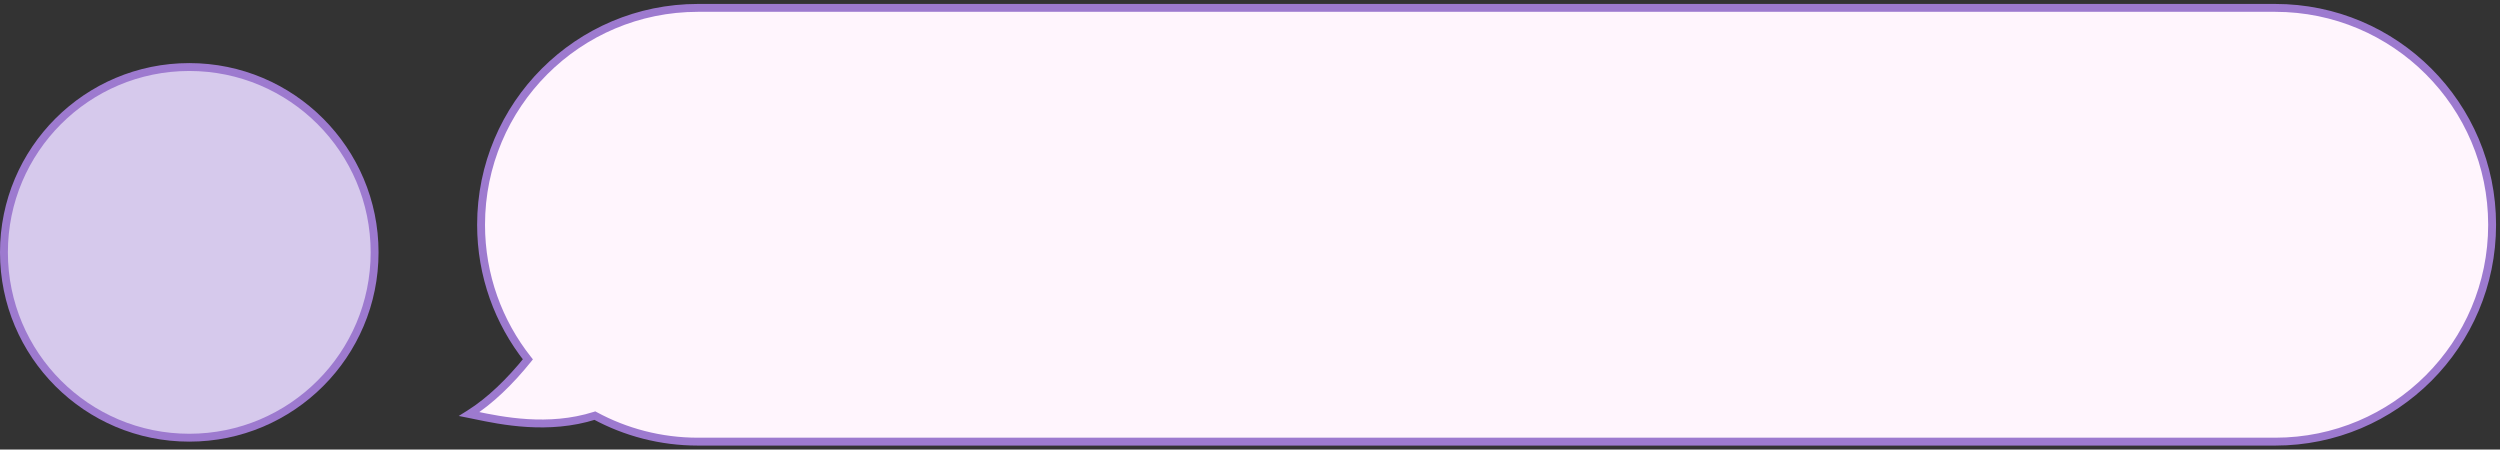 <svg width="317" height="57" viewBox="0 0 317 57" fill="none" xmlns="http://www.w3.org/2000/svg">
<rect x="0" y="0" width="317" height="57" fill="#333333" stroke="none"/>
<circle cx="24" cy="32" r="23.5" fill="#D6C9EC" stroke="#9D7ACF"/>
<path fill-rule="evenodd" clip-rule="evenodd" d="M88.5 1C73.312 1 61 13.312 61 28.5C61 34.947 63.219 40.876 66.934 45.565C64.714 48.33 62.163 50.836 59.5 52.5C59.737 52.547 59.994 52.601 60.269 52.658C63.575 53.344 69.532 54.58 75.433 52.703C79.32 54.806 83.77 56 88.5 56H288.5C303.688 56 316 43.688 316 28.5C316 13.312 303.688 1 288.5 1H88.5Z" fill="#FFF5FD"/>
<path d="M66.934 45.565L67.324 45.878L67.573 45.567L67.326 45.255L66.934 45.565ZM59.5 52.5L59.235 52.076L58.167 52.743L59.402 52.99L59.5 52.5ZM60.269 52.658L60.37 52.168H60.37L60.269 52.658ZM75.433 52.703L75.67 52.263L75.484 52.162L75.281 52.227L75.433 52.703ZM61.5 28.5C61.5 13.588 73.588 1.5 88.5 1.5V0.5C73.036 0.5 60.5 13.036 60.5 28.5H61.5ZM67.326 45.255C63.678 40.651 61.5 34.83 61.5 28.5H60.5C60.5 35.064 62.759 41.101 66.542 45.876L67.326 45.255ZM66.544 45.252C64.345 47.991 61.834 50.452 59.235 52.076L59.765 52.924C62.491 51.22 65.083 48.669 67.324 45.878L66.544 45.252ZM59.402 52.99C59.637 53.037 59.892 53.09 60.167 53.147L60.37 52.168C60.096 52.111 59.837 52.057 59.598 52.01L59.402 52.99ZM60.167 53.147C63.465 53.832 69.544 55.101 75.584 53.179L75.281 52.227C69.52 54.059 63.684 52.856 60.37 52.168L60.167 53.147ZM88.5 55.5C83.855 55.5 79.486 54.328 75.67 52.263L75.195 53.143C79.153 55.284 83.685 56.5 88.5 56.5V55.5ZM288.5 55.5H88.5V56.5H288.5V55.5ZM315.5 28.5C315.5 43.412 303.412 55.5 288.5 55.5V56.5C303.964 56.5 316.5 43.964 316.5 28.5H315.5ZM288.5 1.5C303.412 1.5 315.5 13.588 315.5 28.5H316.5C316.5 13.036 303.964 0.5 288.5 0.5V1.5ZM88.5 1.5H288.5V0.5H88.5V1.5Z" fill="#9D7ACF"/>
</svg>
